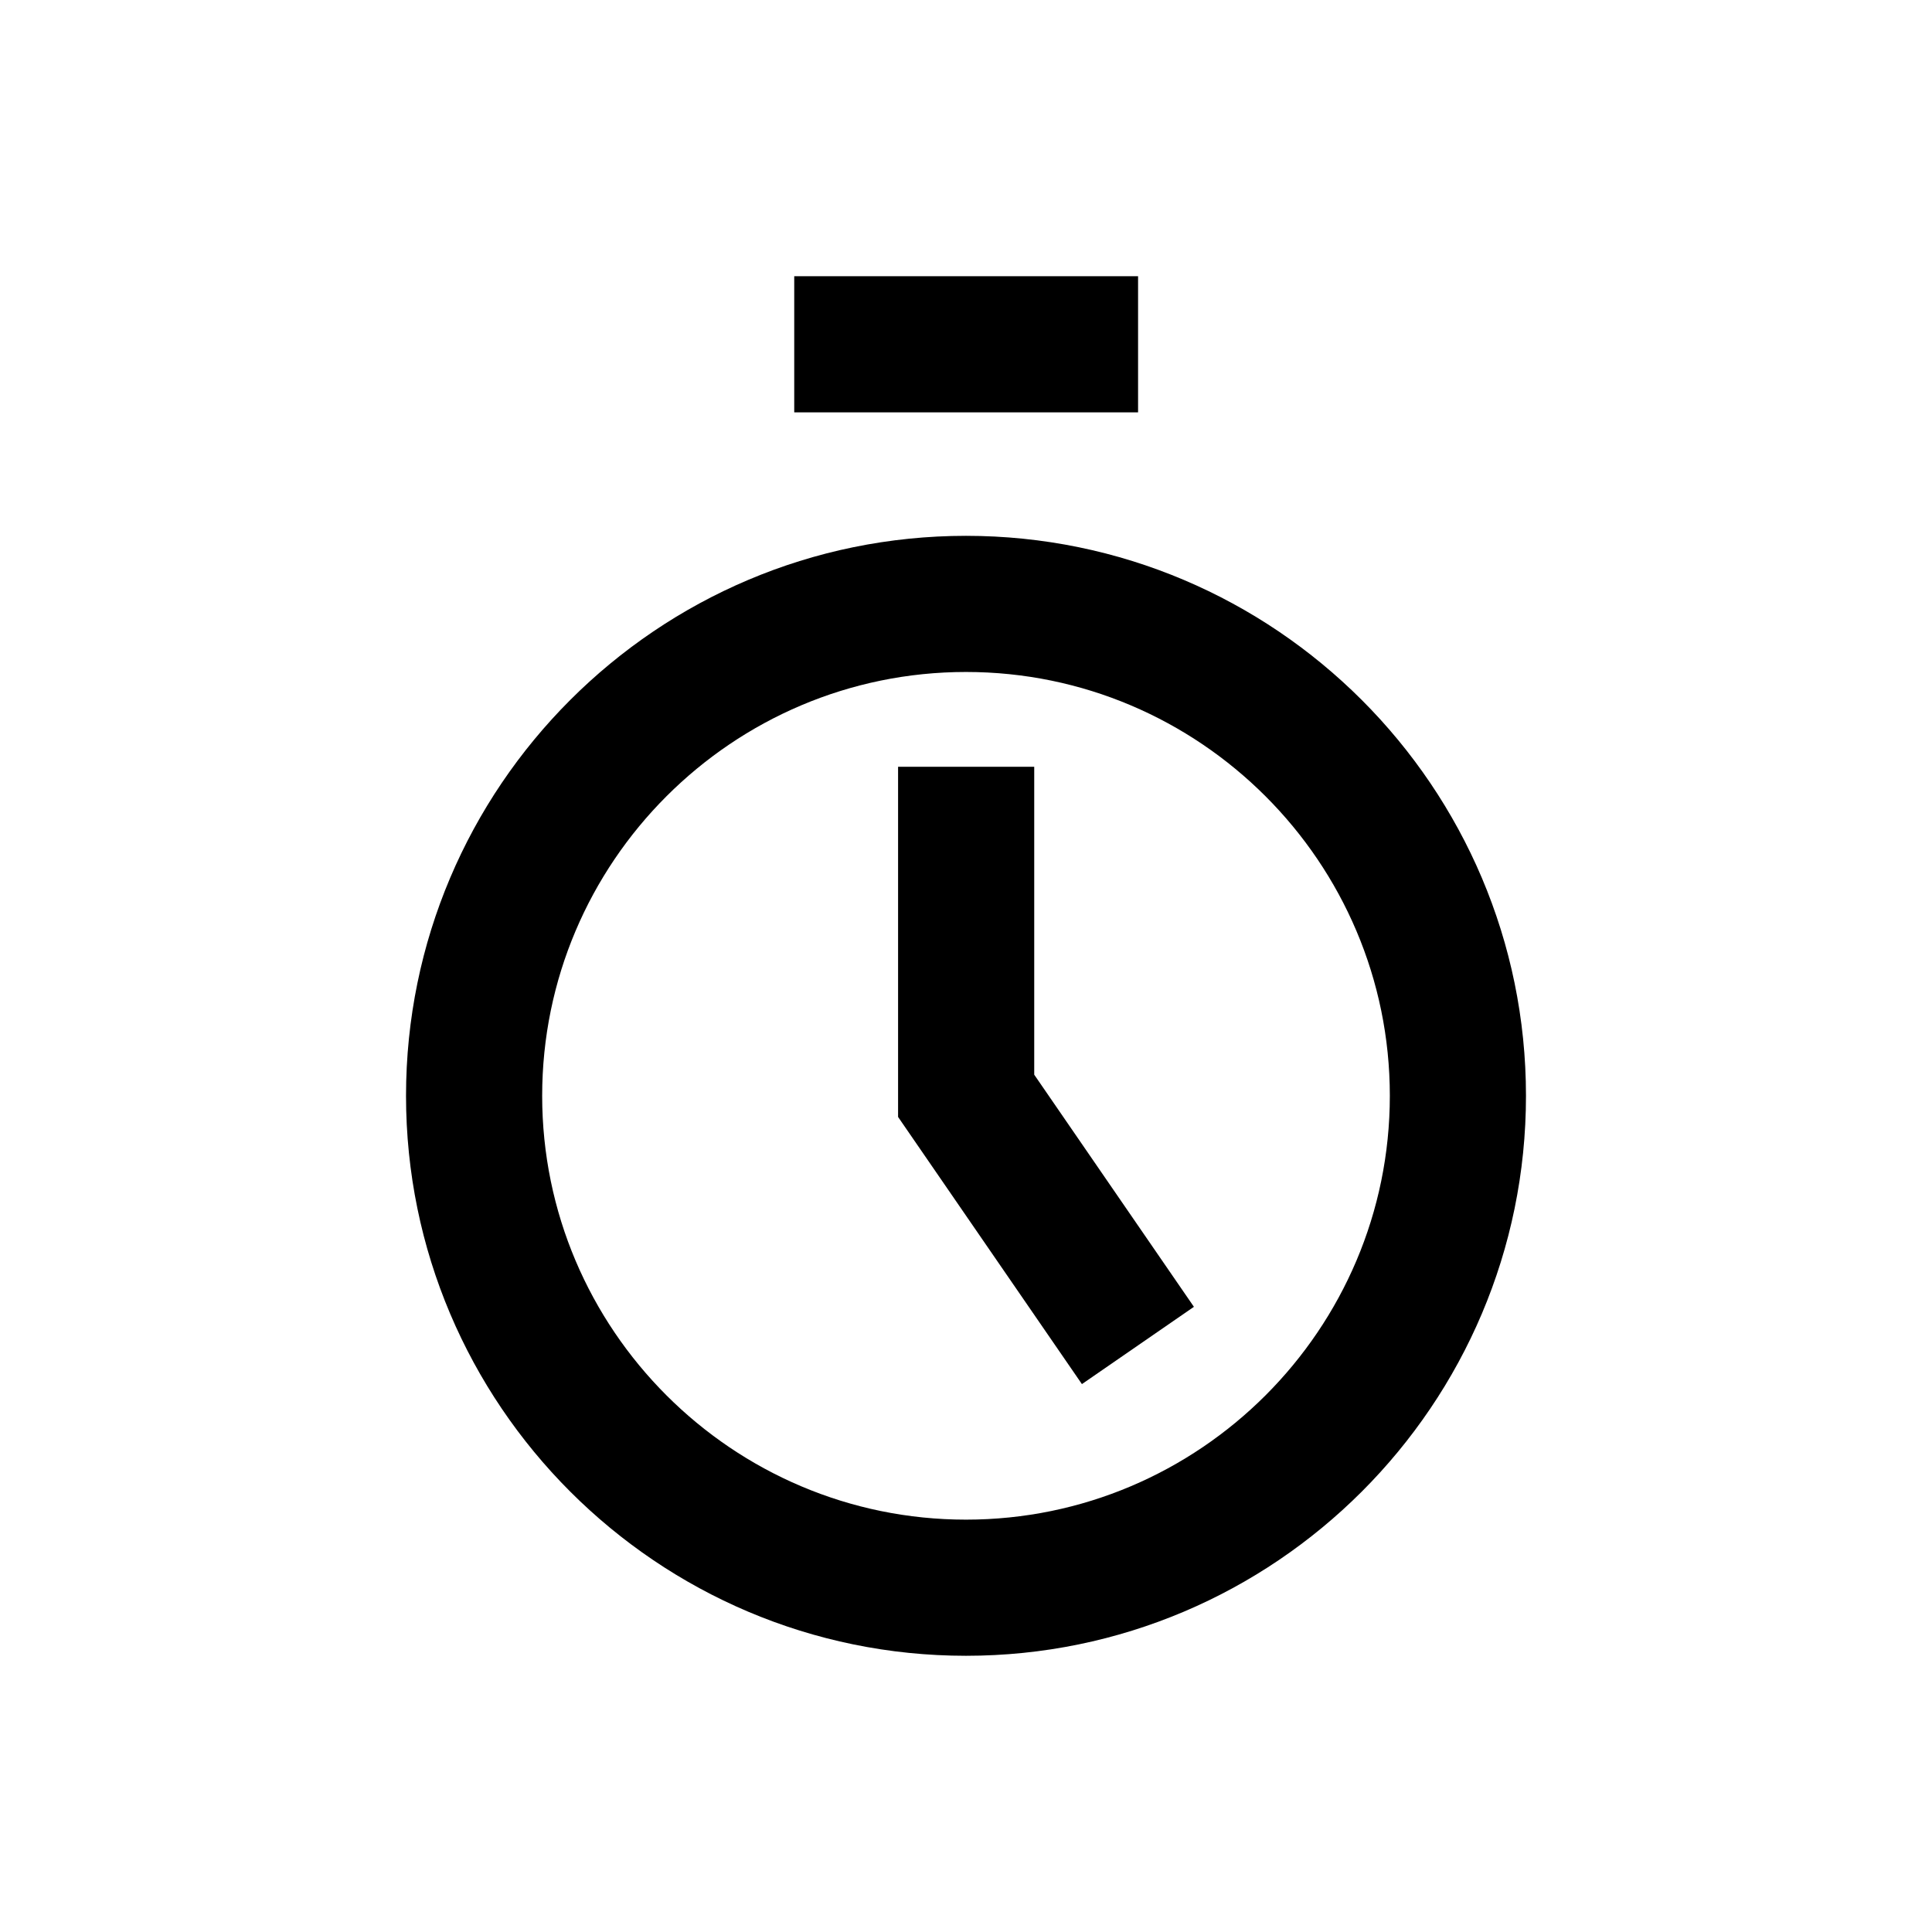 <?xml version="1.0" encoding="utf-8"?>
<!-- Generator: Adobe Illustrator 23.0.6, SVG Export Plug-In . SVG Version: 6.00 Build 0)  -->
<svg version="1.1" id="Layer_1" xmlns="http://www.w3.org/2000/svg" xmlns:xlink="http://www.w3.org/1999/xlink" x="0px" y="0px"
	 viewBox="0 0 64 64" style="enable-background:new 0 0 64 64;" xml:space="preserve">
<g>
	<path d="M32,17.75c-10.23,0-18.55,8.32-18.55,18.55S21.77,54.85,32,54.85s18.55-8.32,18.55-18.55S42.23,17.75,32,17.75z M32,50.34
		c-7.74,0-14.04-6.3-14.04-14.04S24.26,22.26,32,22.26s14.04,6.3,14.04,14.04S39.74,50.34,32,50.34z"/>
	<rect x="26.31" y="9.15" width="11.39" height="4.51"/>
	<polygon points="34.26,25.4 29.75,25.4 29.75,37 35.84,45.85 39.55,43.29 34.26,35.6 	"/>
</g>
</svg>
